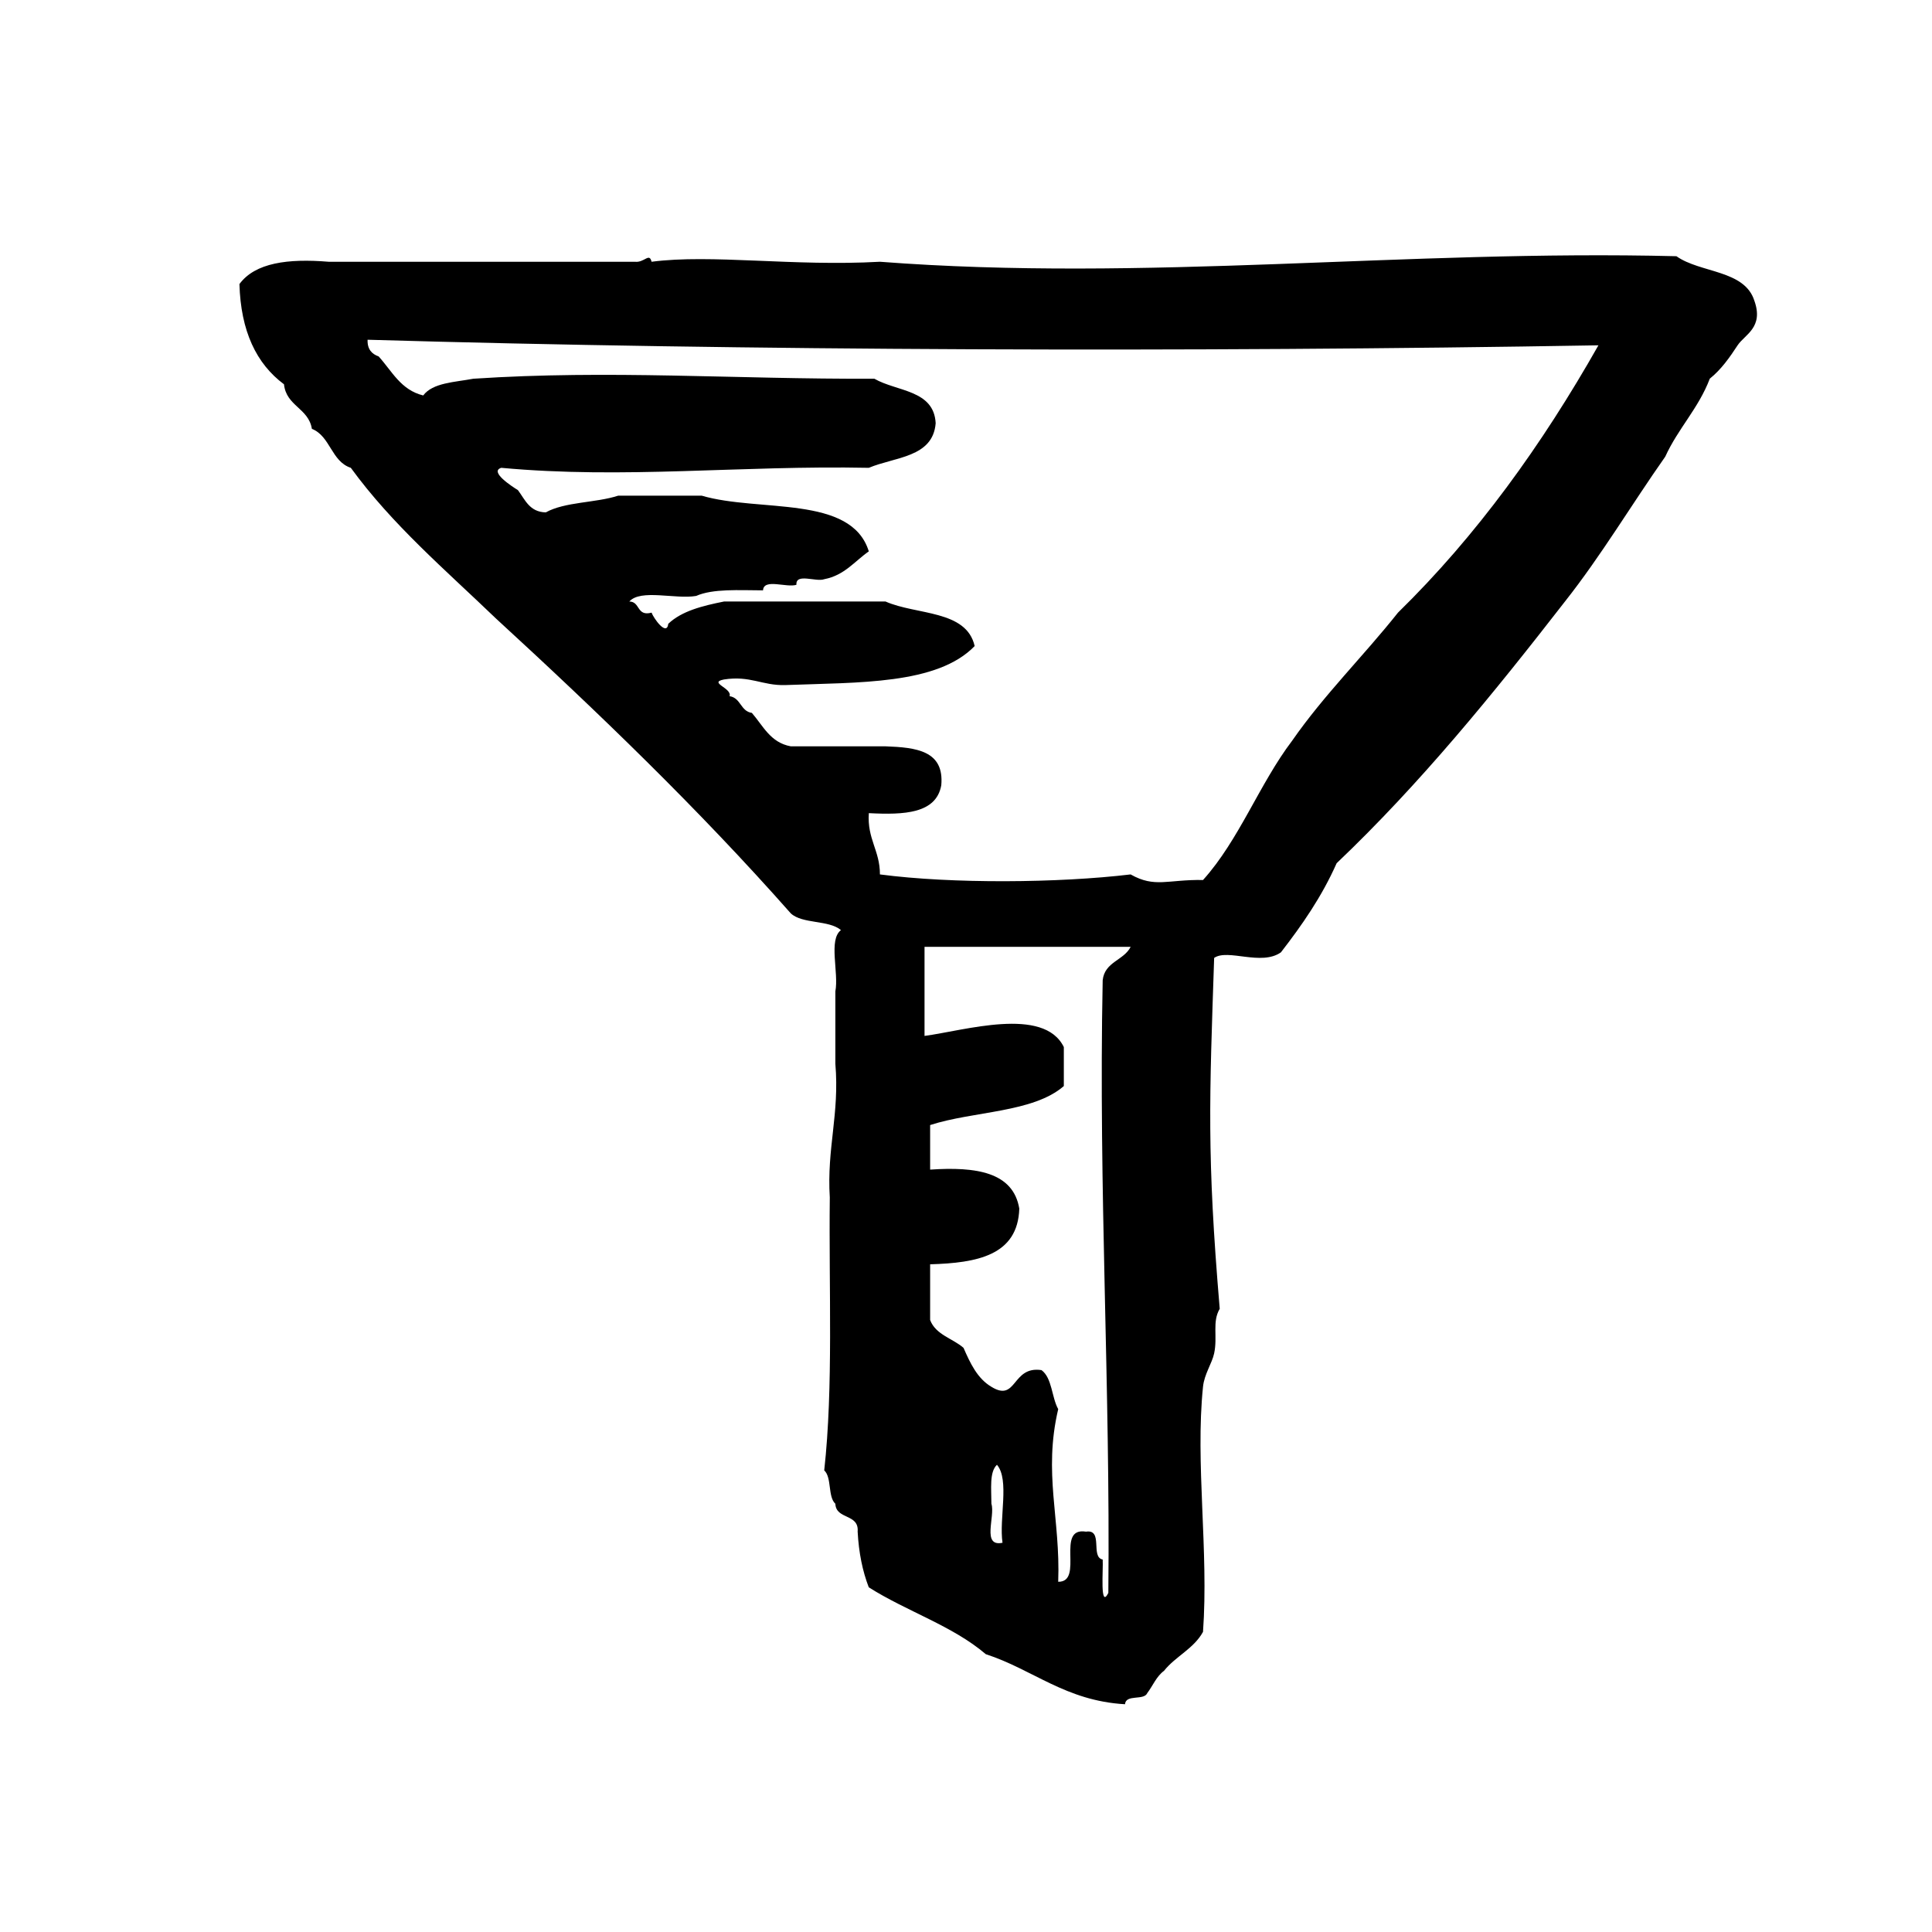 <?xml version="1.0" encoding="utf-8"?>
<!-- Generator: Adobe Illustrator 16.0.0, SVG Export Plug-In . SVG Version: 6.00 Build 0)  -->
<!DOCTYPE svg PUBLIC "-//W3C//DTD SVG 1.1//EN" "http://www.w3.org/Graphics/SVG/1.1/DTD/svg11.dtd">
<svg version="1.1" id="Layer_1" xmlns="http://www.w3.org/2000/svg"  x="0px" y="0px"
	 width="120px" height="120px" viewBox="4 4 120 120" style="enable-background:new 4 4 120 120;" xml:space="preserve">
<g id="filter">
	<g>
		<path d="M112.967,22.68c-0.607-1.928-3.359-1.711-4.841-2.766c-16.819-0.419-32.946,1.609-49.473,0.344
			c-5.376,0.301-10.468-0.487-14.183,0c-0.14-0.592-0.446,0.072-1.035,0H24.407c-2.511-0.207-4.555,0.056-5.535,1.385
			c0.081,2.919,1.047,4.947,2.767,6.226c0.142,1.358,1.523,1.478,1.733,2.767c1.153,0.46,1.203,2.024,2.418,2.421
			c2.574,3.537,5.882,6.347,8.997,9.343c6.371,5.85,12.6,11.845,18.333,18.334c0.72,0.665,2.366,0.399,3.114,1.037
			c-0.791,0.592-0.125,2.641-0.348,3.804v4.5c0.264,3.146-0.538,5.225-0.346,8.302c-0.066,5.696,0.229,11.762-0.346,16.951
			c0.48,0.441,0.213,1.632,0.691,2.074c0.042,0.998,1.478,0.601,1.385,1.729c0.069,1.315,0.306,2.462,0.691,3.46
			c2.325,1.48,5.216,2.396,7.266,4.152c2.957,0.963,4.945,2.896,8.649,3.111c0.05-0.641,1.173-0.211,1.382-0.691
			c0.348-0.461,0.572-1.043,1.039-1.383c0.715-0.902,1.852-1.375,2.424-2.422c0.361-5.017-0.488-10.492,0-15.224
			c0.08-0.786,0.559-1.45,0.692-2.073c0.224-1.047-0.136-1.955,0.346-2.77c-0.81-9.591-0.638-13.023-0.346-21.793
			c0.846-0.589,2.923,0.516,4.147-0.346c1.31-1.691,2.541-3.458,3.461-5.536c5.201-4.945,9.748-10.545,14.184-16.258
			c2.24-2.833,4.132-6.019,6.227-8.995c0.793-1.746,2.069-3.003,2.766-4.843c0.707-0.567,1.236-1.32,1.73-2.076
			C112.368,24.781,113.561,24.345,112.967,22.68z M66.268,99.824c-1.313,0.275-0.44-1.637-0.69-2.422
			c0-0.92-0.134-1.976,0.345-2.422C66.719,95.914,66.044,98.316,66.268,99.824z M72.49,64.885
			c-0.266,13.067,0.479,25.125,0.351,38.055c-0.536,1.058-0.308-1.5-0.351-2.075c-0.776-0.146,0.057-1.898-1.033-1.731
			c-1.93-0.312-0.098,3.133-1.73,3.113c0.146-3.934-0.938-6.729,0-10.723c-0.412-0.742-0.373-1.934-1.037-2.424
			c-1.858-0.277-1.516,2.021-3.112,1.037c-0.87-0.514-1.313-1.459-1.732-2.42c-0.677-0.59-1.729-0.809-2.074-1.73v-3.459
			c2.915-0.084,5.446-0.549,5.538-3.459c-0.379-2.273-2.69-2.615-5.538-2.422v-2.768c2.701-0.874,6.392-0.76,8.304-2.422v-2.422
			c-1.249-2.549-6.182-1.021-8.652-0.692v-5.535h12.804C73.805,63.656,72.611,63.733,72.49,64.885z M90.831,42.052
			c-2.144,2.701-4.588,5.098-6.575,7.957c-2.039,2.689-3.292,6.163-5.533,8.649c-2.223-0.036-2.984,0.507-4.498-0.346
			c-4.472,0.536-11.104,0.589-15.571,0c0-1.498-0.801-2.196-0.69-3.806c2.193,0.114,4.183,0.031,4.5-1.73
			c0.197-2.159-1.572-2.351-3.461-2.42H53.12c-1.271-0.229-1.722-1.276-2.42-2.077c-0.709-0.102-0.68-0.935-1.386-1.038
			c0.184-0.496-1.347-0.843-0.344-1.038c1.637-0.255,2.378,0.39,3.803,0.348c4.558-0.173,9.438-0.018,11.765-2.423
			c-0.512-2.257-3.617-1.918-5.536-2.767H48.971c-1.348,0.269-2.636,0.594-3.462,1.383c-0.101,0.821-0.936-0.384-1.038-0.692
			c-0.942,0.252-0.693-0.688-1.382-0.691c0.705-0.793,2.869-0.126,4.149-0.346c1.044-0.46,2.649-0.352,4.155-0.347
			c0.04-0.763,1.464-0.146,2.075-0.346c-0.06-0.751,1.227-0.156,1.727-0.347c1.26-0.242,1.885-1.114,2.768-1.728
			c-1.089-3.526-6.814-2.413-10.377-3.46h-5.189c-1.395,0.453-3.312,0.377-4.497,1.038c-1.014-0.024-1.285-0.79-1.731-1.383
			c-0.379-0.234-1.794-1.15-1.035-1.385c7.666,0.709,14.796-0.16,22.83,0c1.625-0.684,3.979-0.633,4.152-2.768
			c-0.104-2.085-2.421-1.962-3.808-2.766c-8.775,0.036-16.395-0.56-24.904,0c-1.167,0.219-2.523,0.246-3.117,1.039
			c-1.392-0.336-1.943-1.514-2.768-2.423c-0.421-0.15-0.71-0.442-0.688-1.037c23.302,0.68,51.161,0.782,76.45,0.346
			C99.779,31.631,95.727,37.263,90.831,42.052z"/>
	</g>
</g>
</svg>
